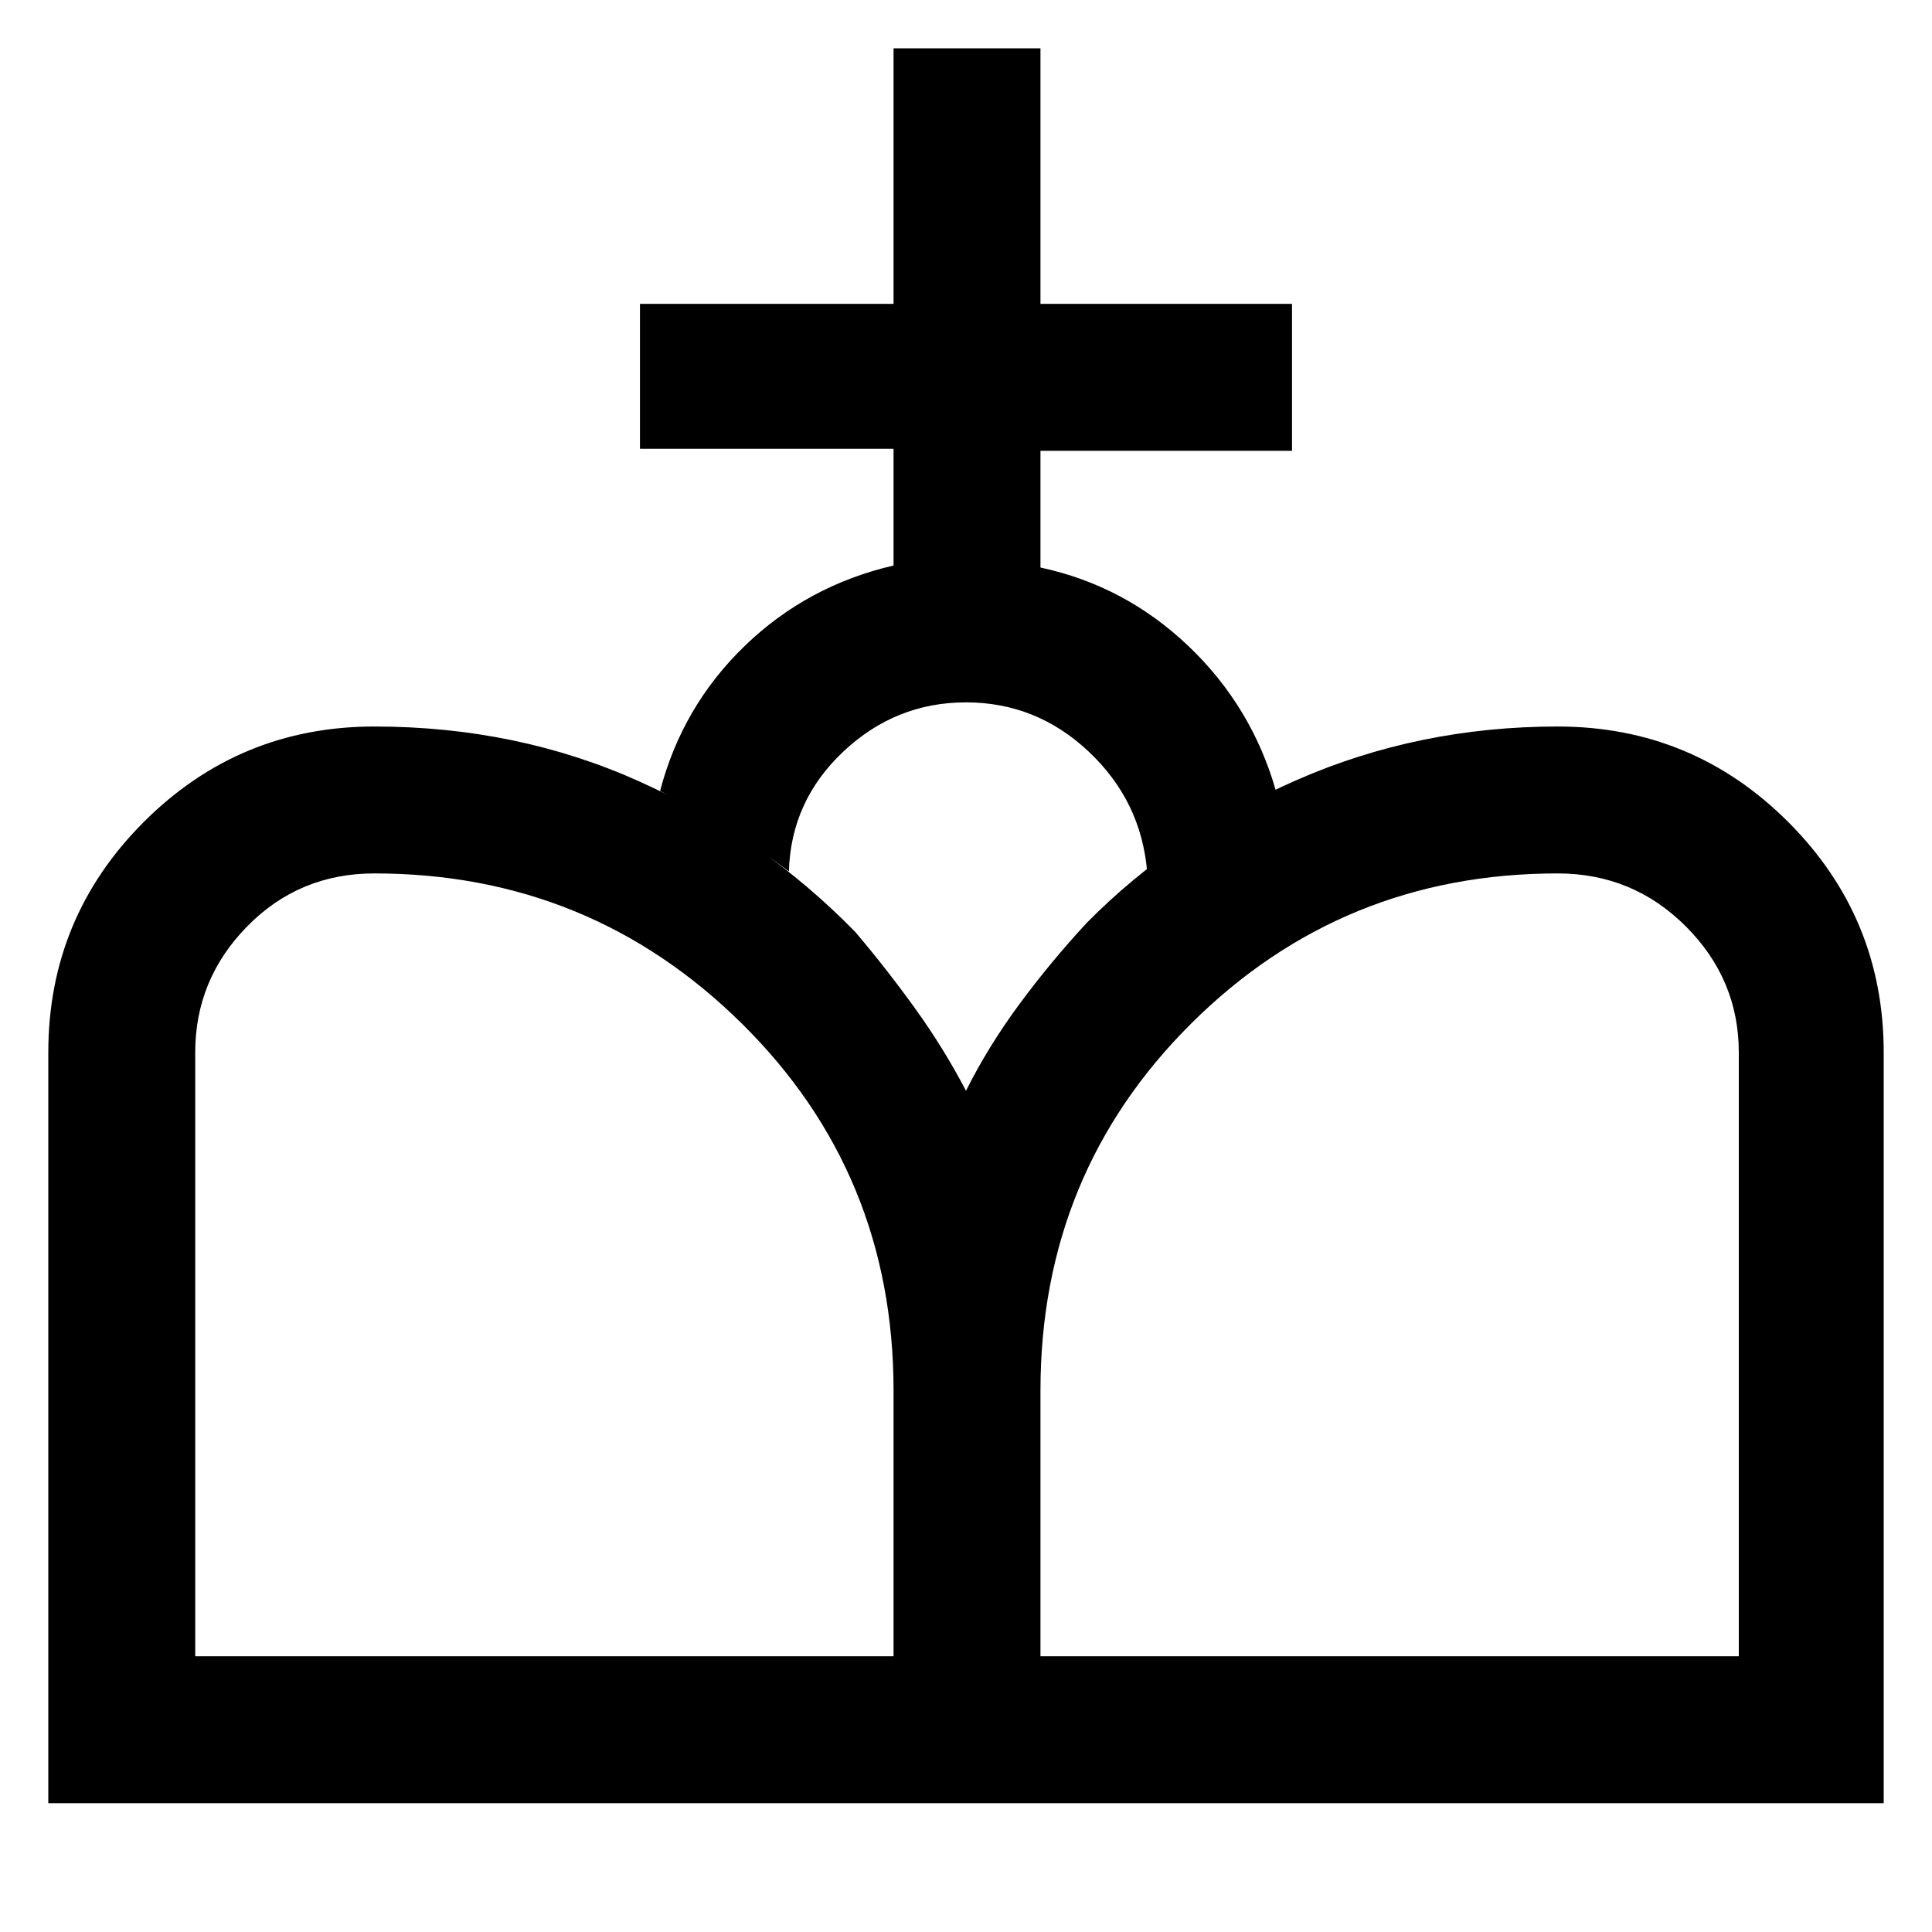 <svg xmlns="http://www.w3.org/2000/svg" height="48" viewBox="0 -960 960 960" width="48"><path d="M480-64v-354q11-22 26.5-43t33.5-40.44Q584-546 644.54-572.5 705.08-599 774-599q67.11 0 114.56 47.44Q936-504.11 936-437v373H480ZM24-64v-373q0-67.11 47.44-114.56Q118.89-599 186-599q71.28 0 132.14 27.5Q379-544 425-496.9q16 18.9 30 38.4t25 40.5v354H24Zm73-73h347v-132q0-108-75.49-182.5Q293.01-526 186-526q-37.36 0-63.18 26.32T97-437v300Zm420 0h347v-300q0-36.36-26.32-62.68T774-526q-107.01 0-182.01 74.5Q517-377 517-269v132Zm-73-542v-58H318v-72h126v-127h73v127h125v73H517v58q42 9 73.5 39t43.5 72q-17 9-33.33 18.67Q584.33-538.66 570-527q-3-35-29-59.5T480-611q-35 0-61 24.5T392-527q-16-12-31.5-21.5T328-567q11-42 42-72t74-40Z"/></svg>
